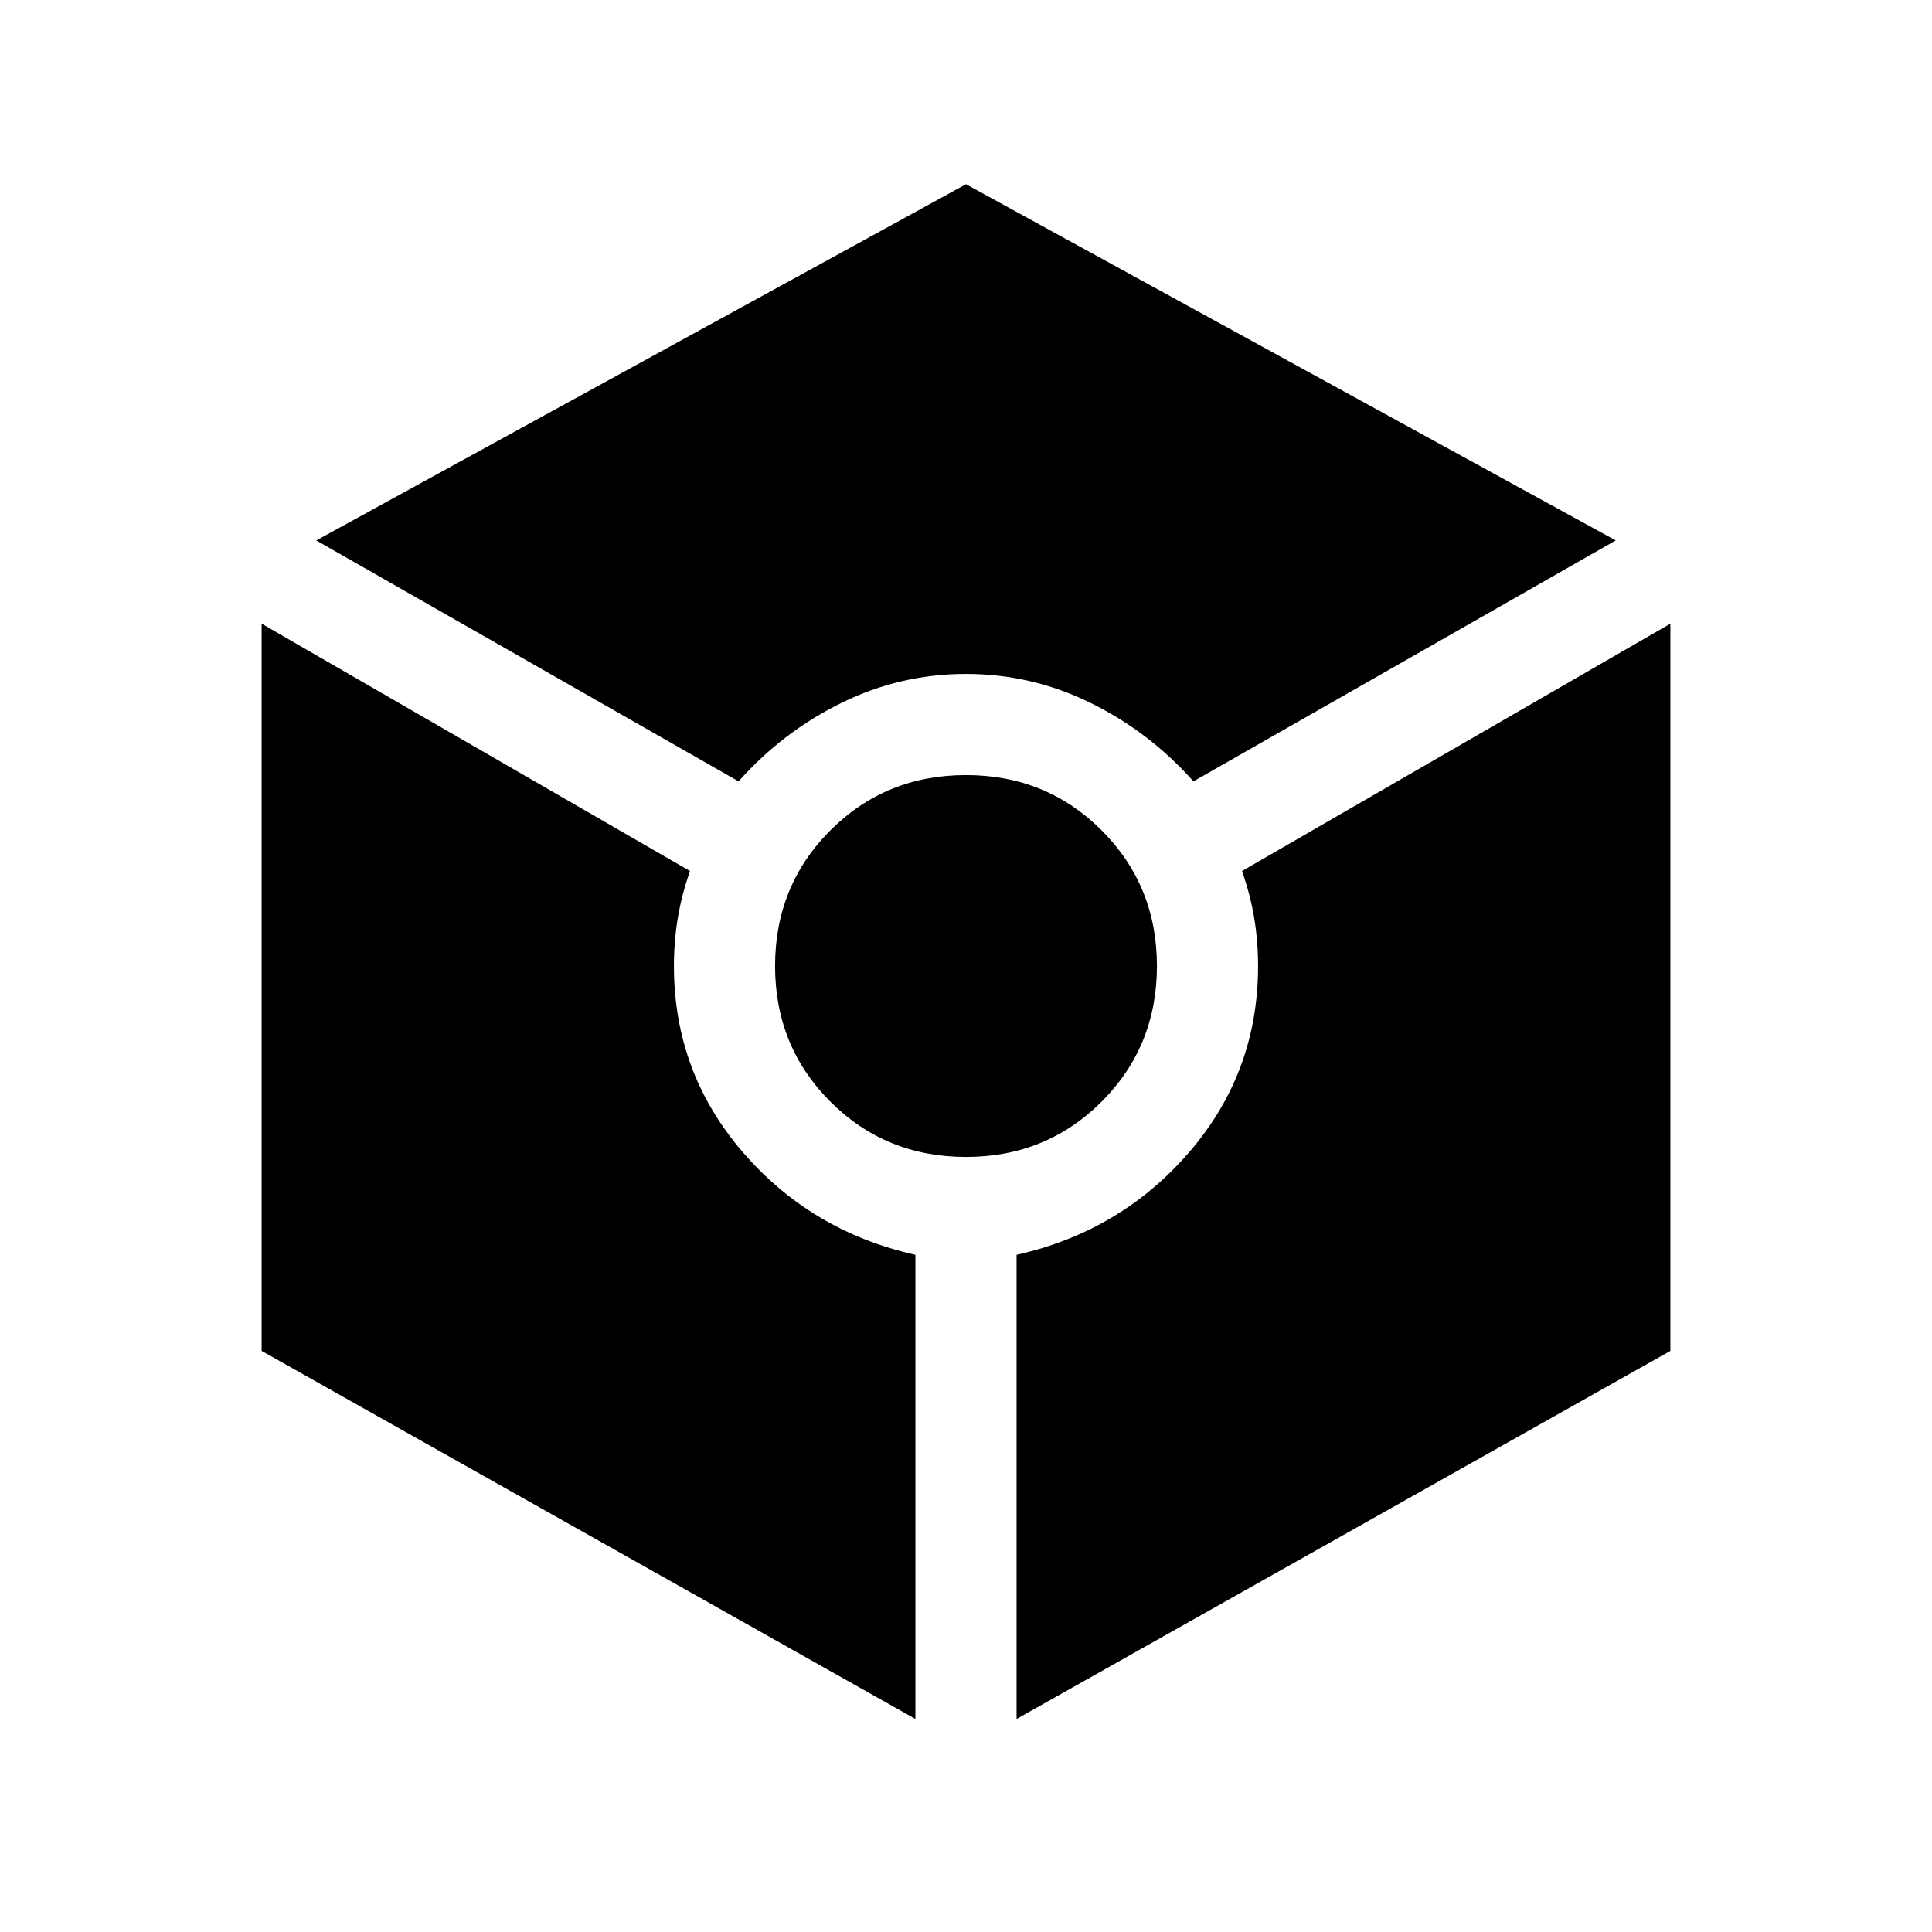 <svg xmlns="http://www.w3.org/2000/svg" height="40" viewBox="0 -960 960 960" width="40"><path d="M367-571.74 157.15-691.46l322.85-177 322.85 177L593-571.74q-21.85-24.62-51.13-39-29.28-14.39-61.87-14.39-32.59 0-61.87 14.39-29.28 14.38-51.13 39Zm87.87 465.89L130-288.74V-650.1l212.87 122.92q-4.18 11.82-6.09 23.42-1.91 11.61-1.91 23.76 0 52.64 33.99 92.23t86.01 51.28v230.64ZM480-385.13q-39.92 0-67.4-27.47-27.47-27.48-27.47-67.4t27.47-67.4q27.48-27.47 67.4-27.47t67.4 27.47q27.47 27.48 27.47 67.4t-27.47 67.4q-27.48 27.47-67.4 27.47Zm25.13 279.28v-230.64q52.02-11.69 86.01-51.28T625.13-480q0-12.15-1.91-23.76-1.91-11.6-6.09-23.42L830-650.1v361.36L505.13-105.85Z"/></svg>